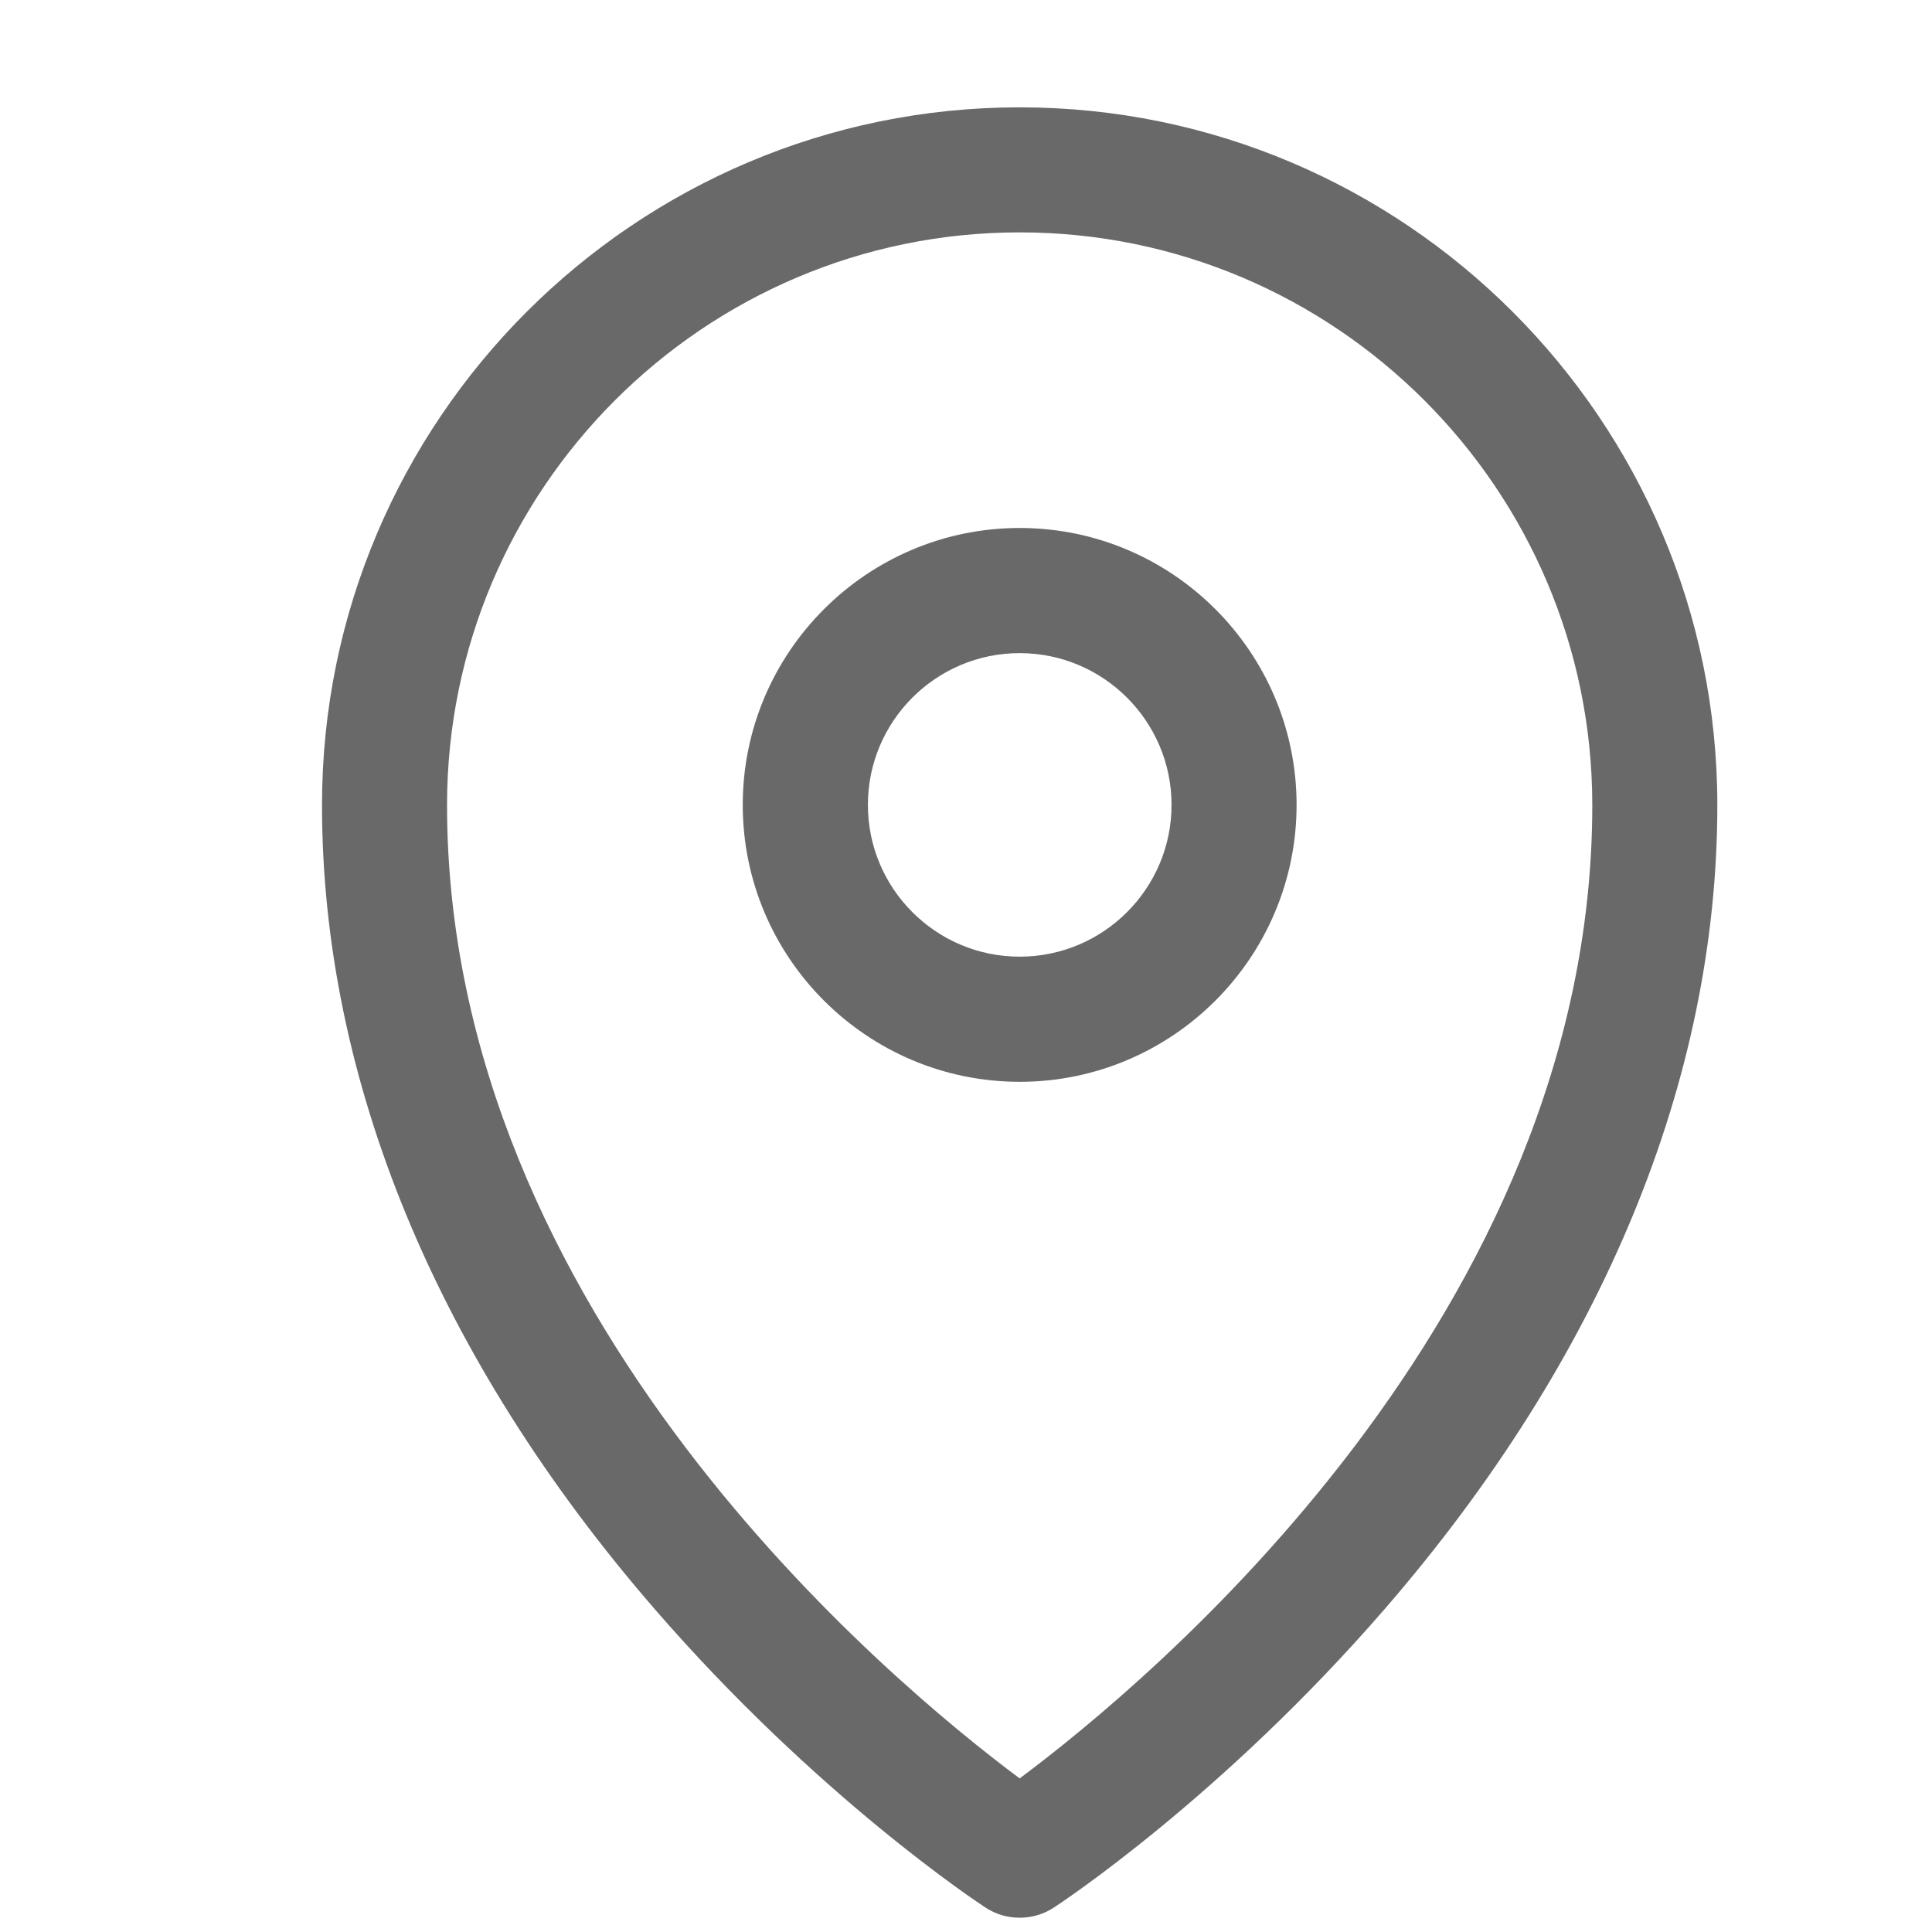 <svg width="18" height="18" viewBox="0 0 18 18" fill="none" xmlns="http://www.w3.org/2000/svg">
<path d="M9.5 1C5.916 1 3 3.916 3 7.501C3 10.062 4.072 12.652 6.101 14.993C7.616 16.741 9.118 17.731 9.181 17.772C9.278 17.836 9.389 17.867 9.5 17.867C9.611 17.867 9.722 17.836 9.819 17.772C9.882 17.731 11.384 16.741 12.899 14.993C14.928 12.652 16 10.062 16 7.501C16 3.916 13.084 1 9.5 1ZM9.5 16.569C8.304 15.678 4.165 12.25 4.165 7.501C4.165 4.559 6.558 2.165 9.5 2.165C12.441 2.165 14.835 4.559 14.835 7.501C14.835 12.25 10.695 15.678 9.5 16.569Z" fill="#696969"/>
<path d="M9.5 4.919C8.078 4.919 6.92 6.077 6.92 7.499C6.92 8.922 8.078 10.079 9.5 10.079C10.923 10.079 12.08 8.922 12.08 7.499C12.08 6.077 10.923 4.919 9.5 4.919ZM9.5 8.913C8.72 8.913 8.086 8.279 8.086 7.499C8.086 6.719 8.72 6.085 9.5 6.085C10.28 6.085 10.915 6.719 10.915 7.499C10.915 8.279 10.28 8.913 9.5 8.913Z" fill="#696969"/>
</svg>
